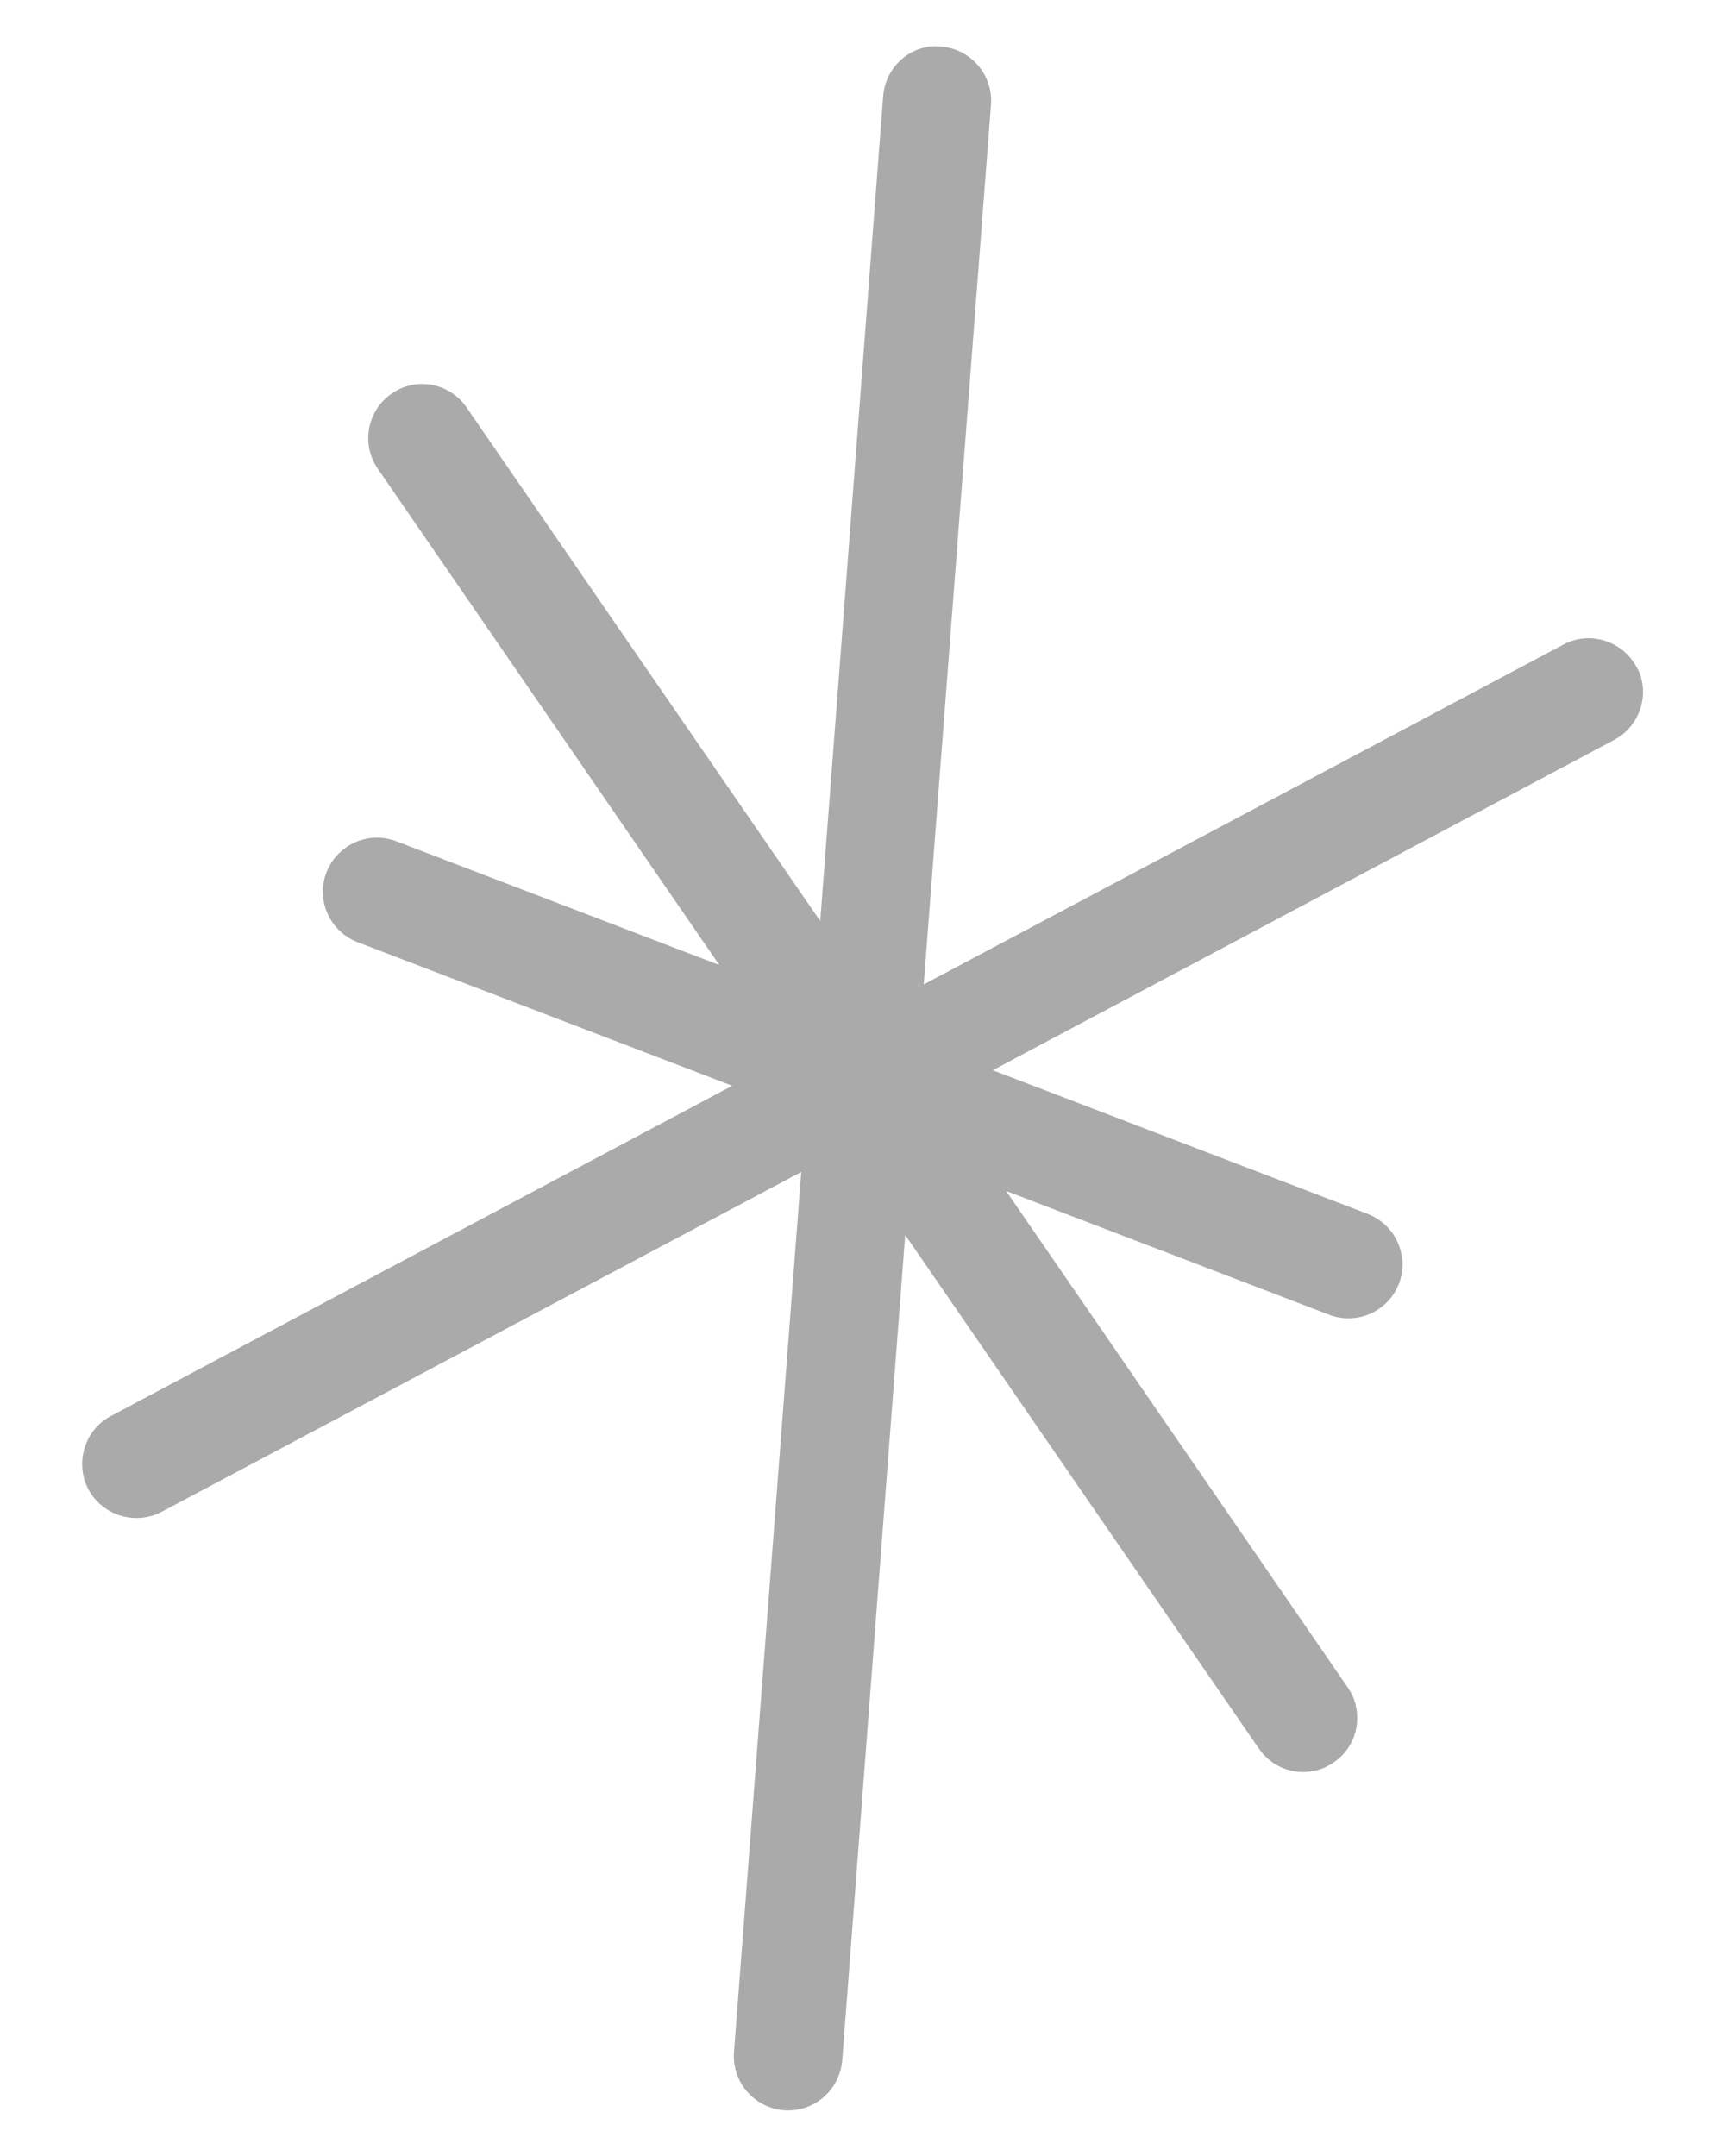 <?xml version="1.0" encoding="utf-8"?>
<!-- Generator: Adobe Illustrator 25.3.1, SVG Export Plug-In . SVG Version: 6.00 Build 0)  -->
<svg version="1.1" id="Layer_1" xmlns="http://www.w3.org/2000/svg" xmlns:xlink="http://www.w3.org/1999/xlink" x="0px" y="0px"
	 viewBox="0 0 40 50" style="enable-background:new 0 0 40 50;" xml:space="preserve">
<style type="text/css">
	.st0{fill:none;stroke:#AAAAAA;stroke-width:1.5;stroke-linecap:round;stroke-miterlimit:10;}
	.st1{fill:#AAAAAA;}
</style>
<path class="st1" d="M20.48,2.22l-1.46,19.14l-8.2-11.91c-0.39-0.57-1.17-0.72-1.74-0.32c-0.57,0.39-0.71,1.18-0.32,1.74l7.92,11.51
	l-7.49-2.87c-0.65-0.25-1.37,0.08-1.62,0.72c-0.25,0.65,0.08,1.37,0.72,1.62l8.69,3.33L2.57,32.84c-0.61,0.32-0.84,1.09-0.52,1.7
	c0.33,0.61,1.09,0.84,1.7,0.52l14.83-7.88l-1.56,20.41c-0.05,0.69,0.46,1.29,1.16,1.35c0.69,0.05,1.29-0.46,1.35-1.16l1.46-19.14
	l8.2,11.91c0.39,0.57,1.17,0.72,1.74,0.32c0.44-0.3,0.62-0.82,0.51-1.31c-0.03-0.15-0.1-0.3-0.19-0.43l-7.92-11.51l7.49,2.87
	c0.65,0.25,1.37-0.08,1.62-0.72c0.09-0.24,0.11-0.49,0.05-0.72c-0.09-0.4-0.37-0.74-0.78-0.9l-8.69-3.33l14.41-7.66
	c0.51-0.27,0.76-0.85,0.64-1.38c-0.02-0.11-0.06-0.21-0.12-0.31c-0.33-0.61-1.09-0.85-1.7-0.52l-14.83,7.88l1.56-20.41
	c0.01-0.13,0-0.25-0.03-0.37c-0.12-0.52-0.57-0.93-1.13-0.97C21.14,1.01,20.54,1.53,20.48,2.22z"/>
</svg>

